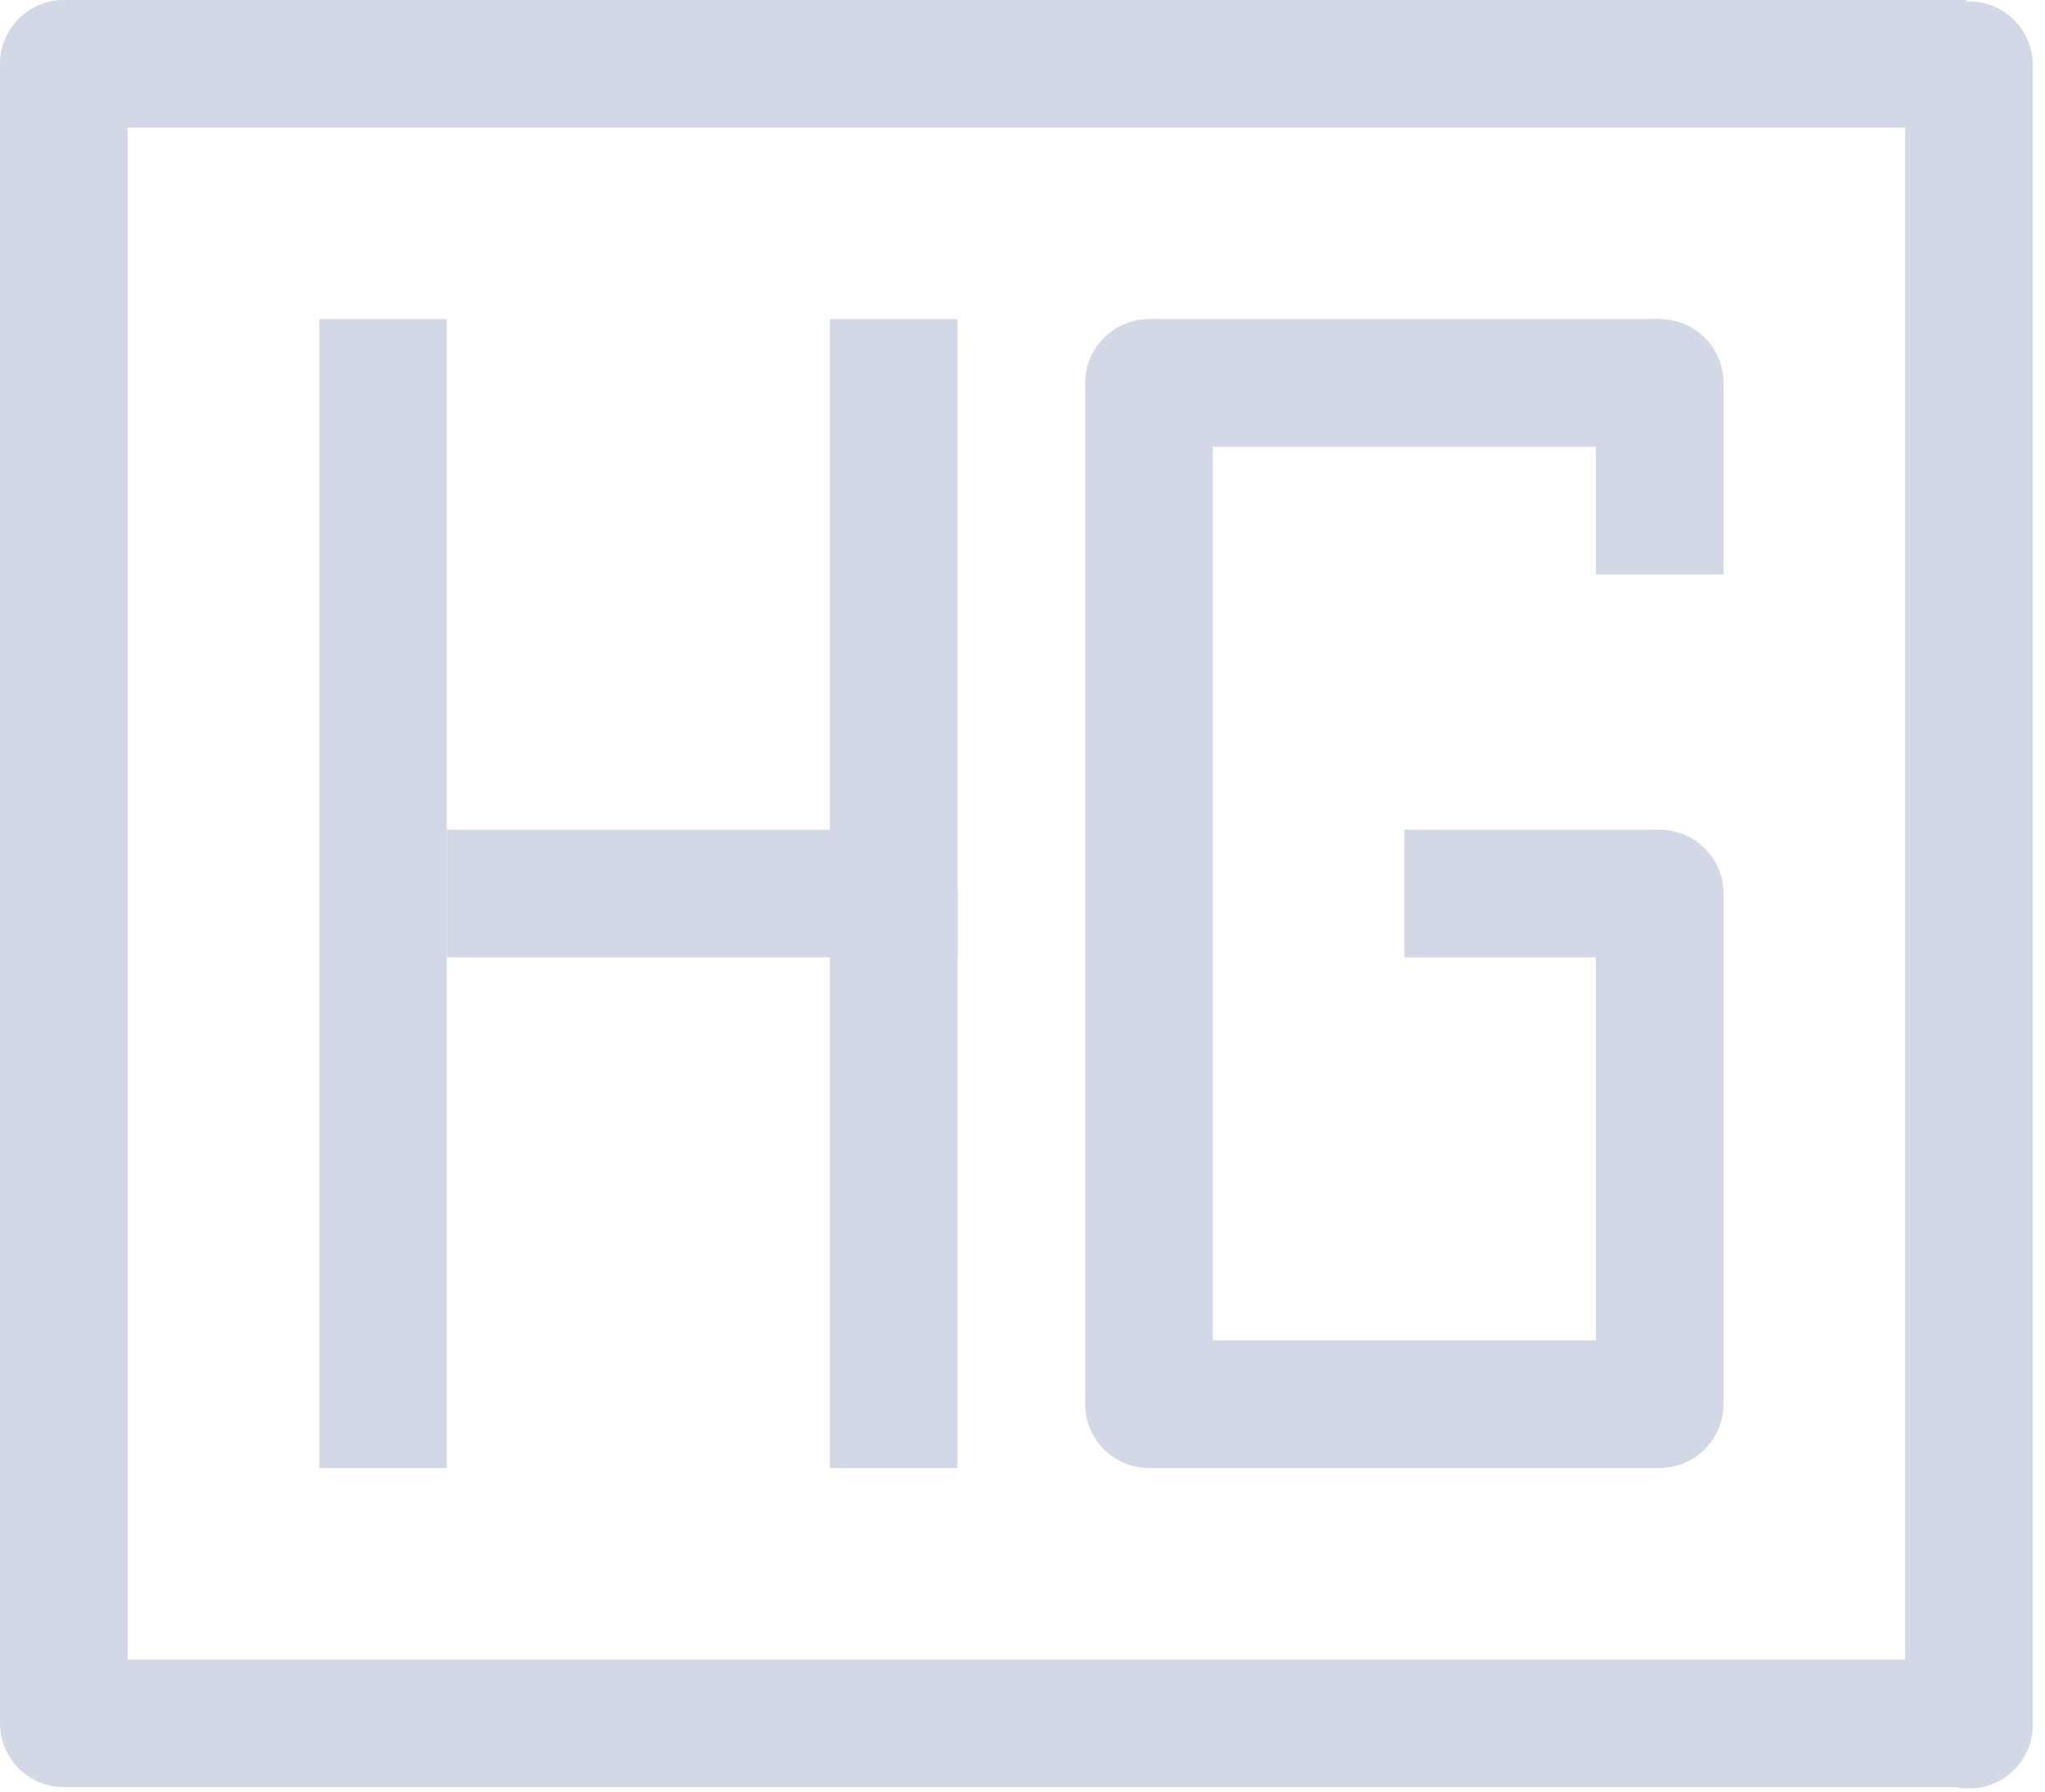 <?xml version="1.0" encoding="UTF-8" standalone="no"?>
<svg
   id="Layer_1"
   data-name="Layer 1"
   viewBox="0 0 288.324 252.725"
   version="1.1"
   sodipodi:docname="logo-9-21-colored (copy).svg"
   width="288.324"
   height="252.725"
   inkscape:version="1.3.2 (091e20ef0f, 2023-11-25)"
   xmlns:inkscape="http://www.inkscape.org/namespaces/inkscape"
   xmlns:sodipodi="http://sodipodi.sourceforge.net/DTD/sodipodi-0.dtd"
   xmlns="http://www.w3.org/2000/svg"
   xmlns:svg="http://www.w3.org/2000/svg">
  <sodipodi:namedview
     id="namedview51"
     pagecolor="#ffffff"
     bordercolor="#000000"
     borderopacity="0.25"
     inkscape:showpageshadow="2"
     inkscape:pageopacity="0.0"
     inkscape:pagecheckerboard="0"
     inkscape:deskcolor="#d1d1d1"
     inkscape:zoom="1.0196997"
     inkscape:cx="185.34869"
     inkscape:cy="93.164684"
     inkscape:window-width="1280"
     inkscape:window-height="770"
     inkscape:window-x="0"
     inkscape:window-y="0"
     inkscape:window-maximized="1"
     inkscape:current-layer="Layer_1" />
  <defs
     id="defs1">
    <style
       id="style1">
      .cls-1 {
        fill: #d2d8e5;
        stroke-width: 0px;
      }
    </style>
  </defs>
  <rect
     class="cls-1"
     x="45"
     y="45"
     width="18"
     height="162"
     id="rect1" />
  <rect
     class="cls-1"
     x="63"
     y="117"
     width="63"
     height="18"
     id="rect2" />
  <rect
     class="cls-1"
     x="117"
     y="126"
     width="18"
     height="81"
     id="rect3" />
  <rect
     class="cls-1"
     x="117"
     y="45"
     width="18"
     height="90"
     id="rect6" />
  <circle
     class="cls-1"
     cx="126"
     cy="126"
     r="9"
     id="circle28" />
  <g
     id="g52"
     transform="translate(-298)">
    <rect
       class="cls-1"
       x="496"
       y="117"
       width="36"
       height="18"
       id="rect18" />
    <rect
       class="cls-1"
       x="523"
       y="126"
       width="18"
       height="72"
       id="rect19" />
    <rect
       class="cls-1"
       x="460"
       y="189"
       width="72"
       height="18"
       id="rect20" />
    <rect
       class="cls-1"
       x="451"
       y="54"
       width="18"
       height="144"
       id="rect21" />
    <rect
       class="cls-1"
       x="460"
       y="45"
       width="72"
       height="18"
       id="rect22" />
    <rect
       class="cls-1"
       x="523"
       y="54"
       width="18"
       height="27"
       id="rect23" />
    <circle
       class="cls-1"
       cx="532"
       cy="198"
       r="9"
       id="circle37" />
    <circle
       class="cls-1"
       cx="532"
       cy="54"
       r="9"
       id="circle38" />
    <circle
       class="cls-1"
       cx="532"
       cy="126"
       r="9"
       id="circle39" />
    <circle
       class="cls-1"
       cx="460"
       cy="198"
       r="9"
       id="circle40" />
    <circle
       class="cls-1"
       cx="460"
       cy="54"
       r="9"
       id="circle41" />
  </g>
  <rect
     class="cls-1"
     x="8.472"
     width="268.736"
     height="18"
     id="rect45"
     y="0" />
  <rect
     class="cls-1"
     y="9"
     width="18"
     height="234"
     id="rect47"
     x="0" />
  <rect
     class="cls-1"
     x="9"
     y="234"
     width="267.286"
     height="18"
     id="rect48" />
  <circle
     class="cls-1"
     cx="9"
     cy="9"
     r="9"
     id="circle48" />
  <circle
     class="cls-1"
     cx="9"
     cy="243"
     r="9"
     id="circle49" />
  <g
     id="g53"
     transform="translate(-5.12)">
    <rect
       class="cls-1"
       x="273.729"
       y="9.191"
       width="18"
       height="234"
       id="rect46" />
    <circle
       class="cls-1"
       cx="282.729"
       cy="243.191"
       r="9"
       id="circle50" />
    <circle
       class="cls-1"
       cx="282.729"
       cy="9.191"
       r="9"
       id="circle51" />
  </g>
</svg>
